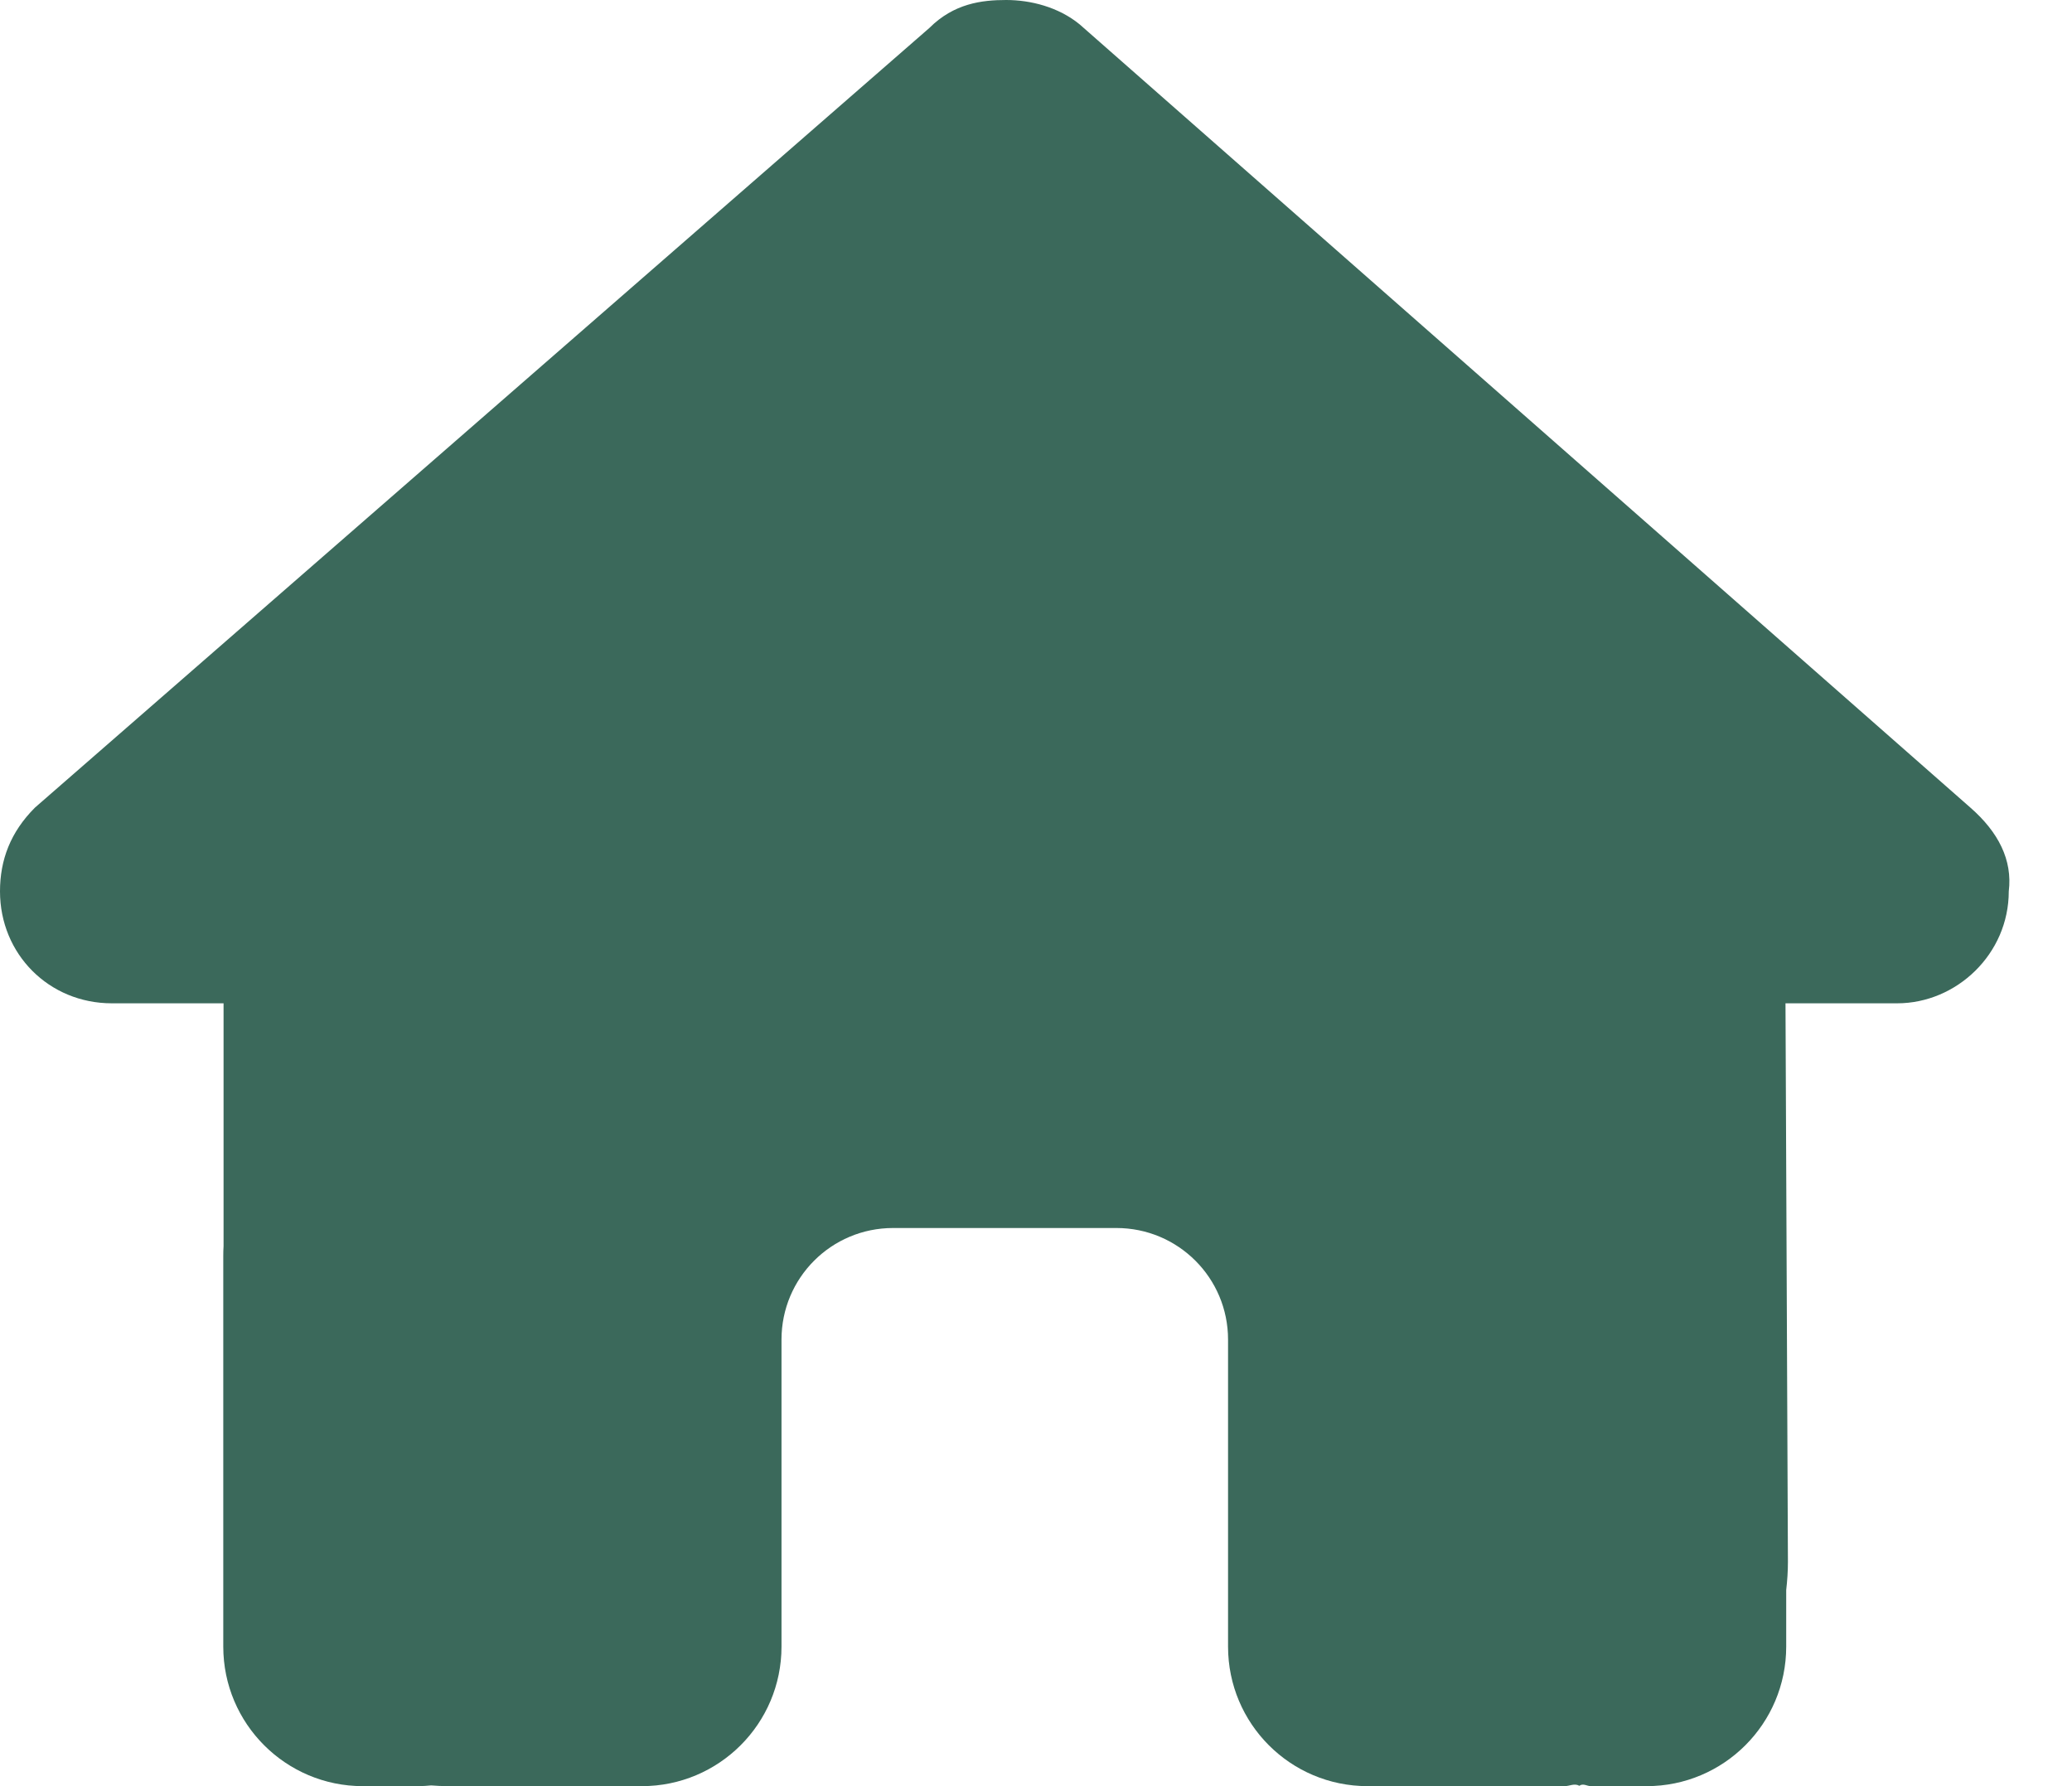 <svg width="29" height="25" viewBox="0 0 29 25" fill="none" xmlns="http://www.w3.org/2000/svg">
<g clip-path="url(#clip0_4_27)">
<path d="M28.115 12.476C28.115 13.354 27.383 14.043 26.553 14.043H24.99L25.024 21.86C25.024 21.997 25.015 22.124 25 22.256V23.047C25 24.126 24.126 25 23.047 25H22.266C22.212 25 22.158 24.956 22.105 24.995C22.036 24.956 21.968 25 21.899 25H19.141C18.061 25 17.188 24.126 17.188 23.047V18.75C17.188 17.886 16.489 17.188 15.625 17.188H12.5C11.636 17.188 10.938 17.886 10.938 18.75V23.047C10.938 24.126 10.063 25 8.984 25H6.255C6.182 25 6.108 24.995 6.035 24.99C5.977 24.995 5.918 25 5.859 25H5.078C4 25 3.125 24.126 3.125 23.047V17.578C3.125 17.534 3.126 17.485 3.129 17.441V14.043H1.565C0.685 14.043 0 13.354 0 12.476C0 12.036 0.147 11.646 0.489 11.304L13.008 0.391C13.35 0.049 13.74 0 14.082 0C14.424 0 14.815 0.098 15.112 0.342L27.578 11.304C27.969 11.646 28.169 12.036 28.115 12.476Z" fill="#3B695B"/>
</g>
<defs>
<clipPath id="clip0_4_27">
<rect width="28.125" height="25" fill="white"/>
</clipPath>
</defs>
</svg>
